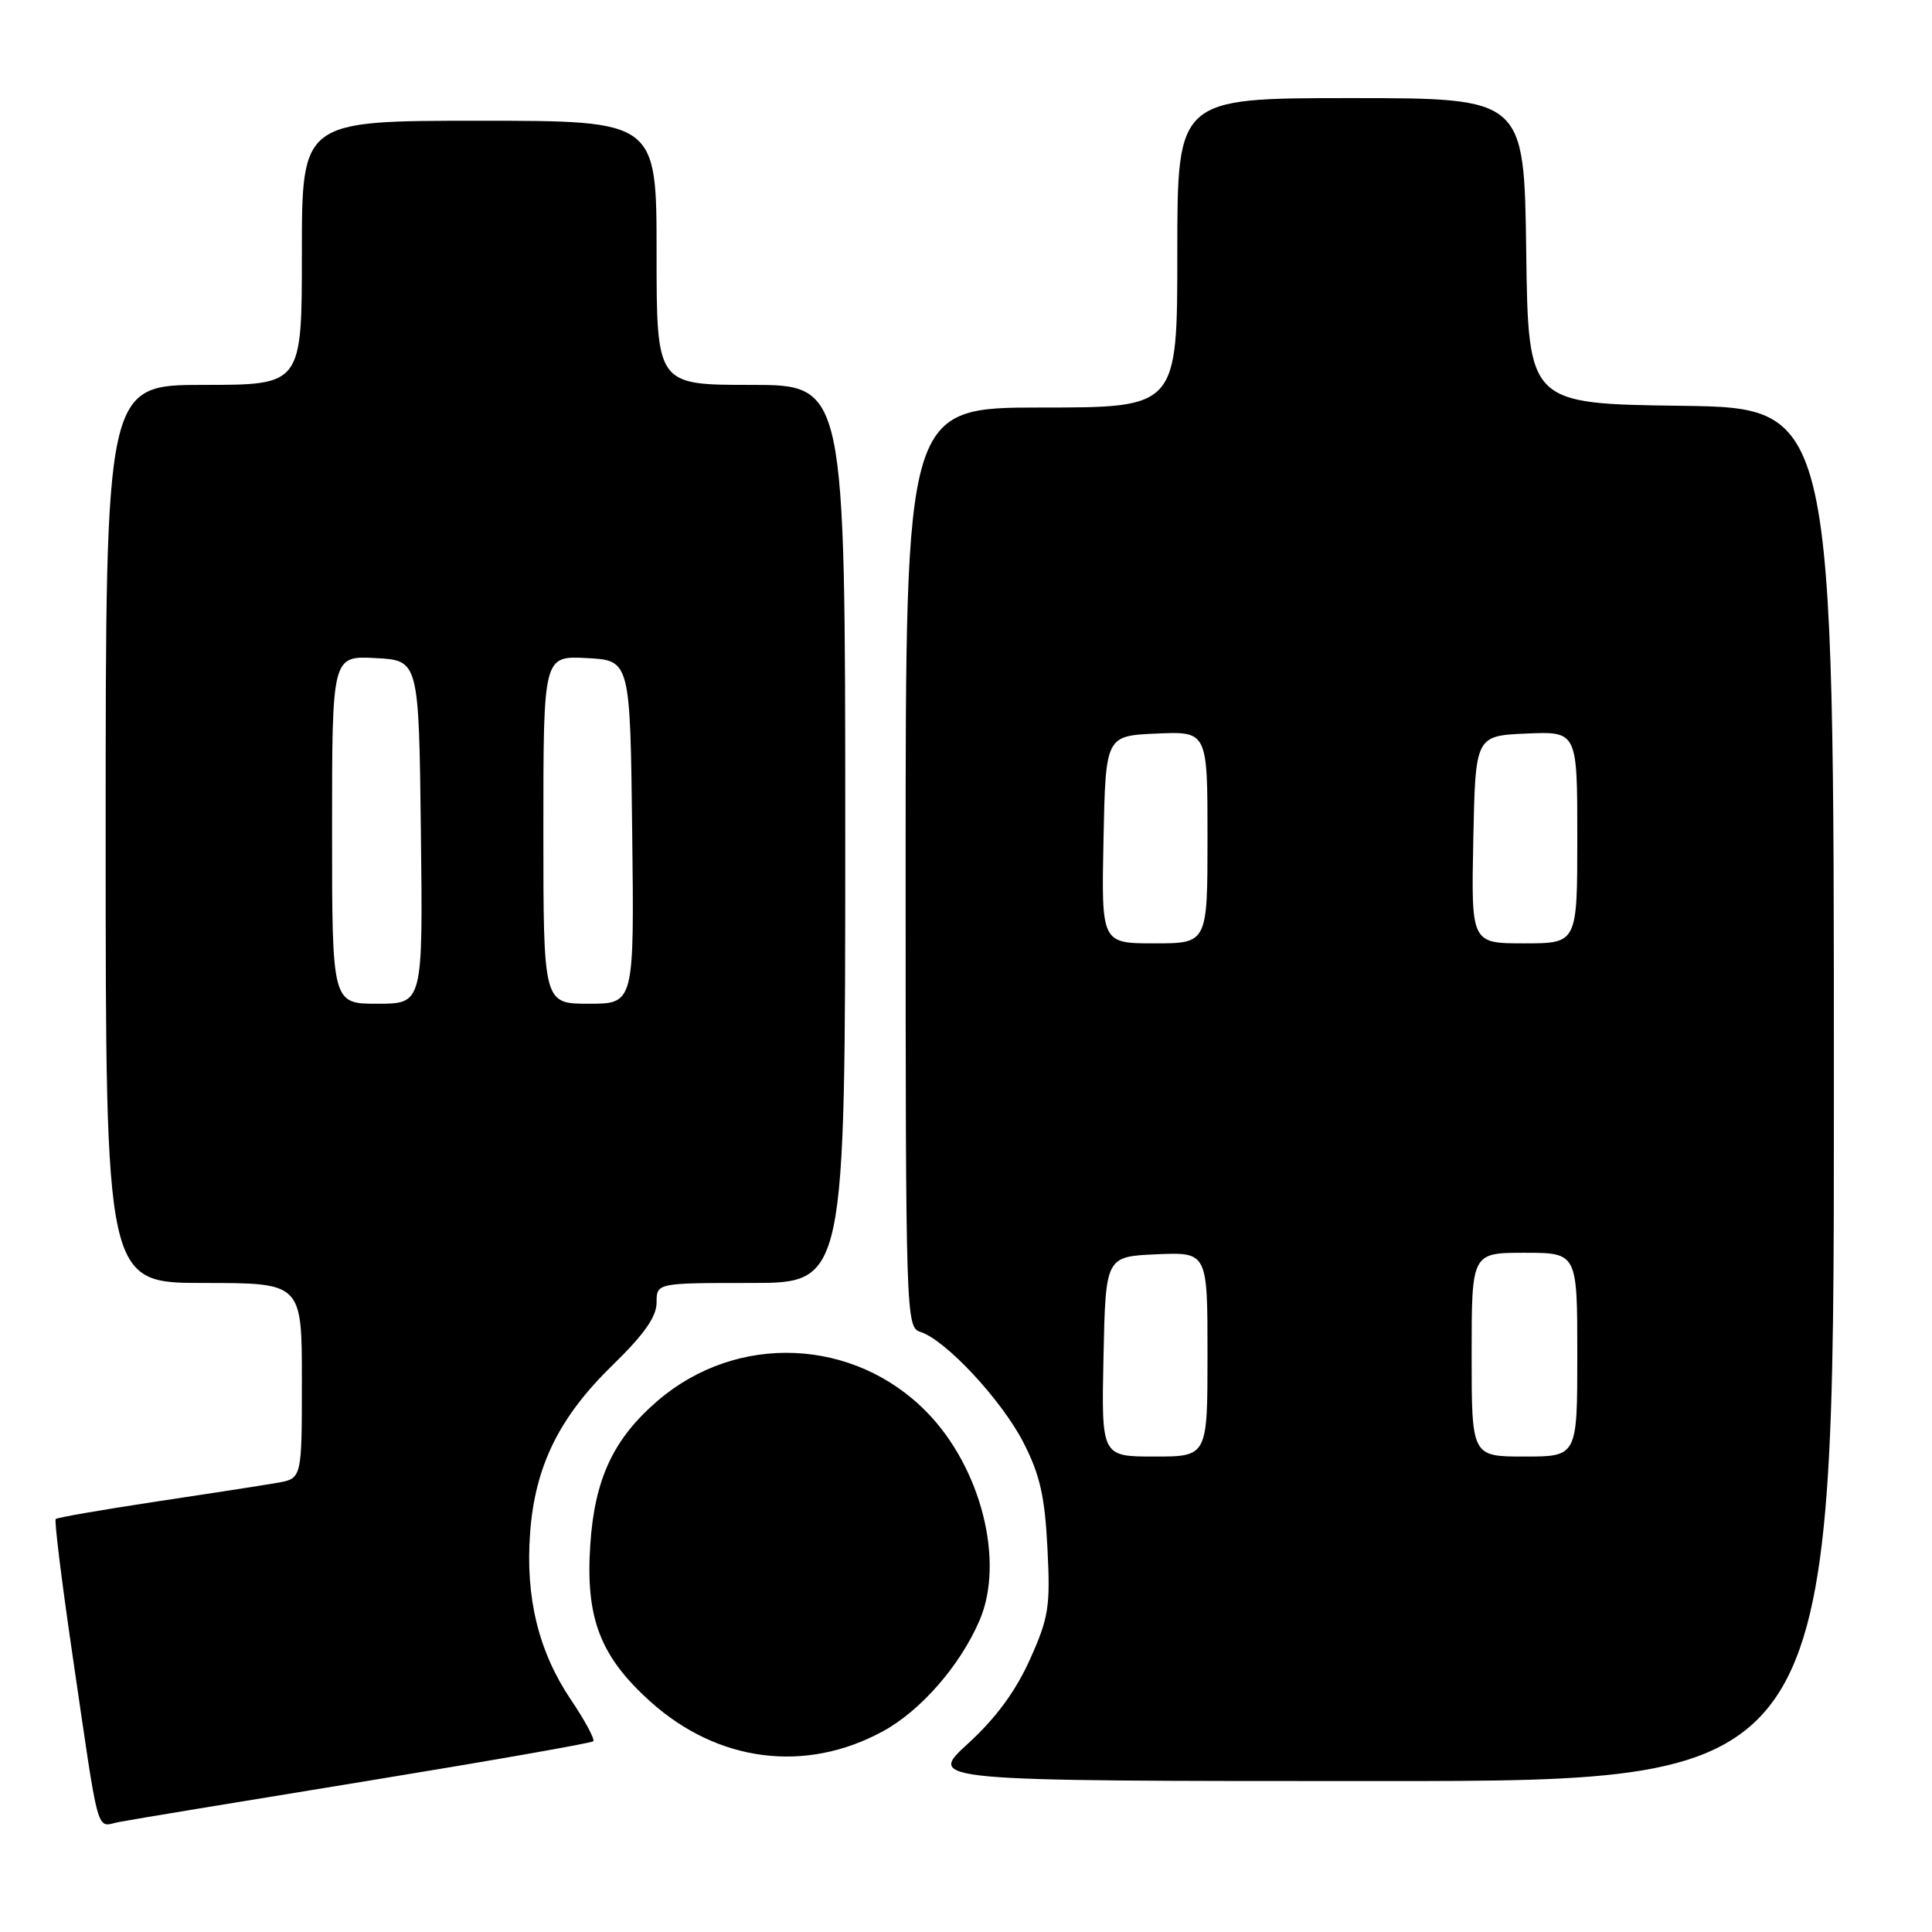 <?xml version="1.0" encoding="UTF-8" standalone="no"?>
<!DOCTYPE svg PUBLIC "-//W3C//DTD SVG 1.1//EN" "http://www.w3.org/Graphics/SVG/1.1/DTD/svg11.dtd" >
<svg xmlns="http://www.w3.org/2000/svg" xmlns:xlink="http://www.w3.org/1999/xlink" version="1.1" viewBox="0 0 256 256">
 <g >
 <path fill="currentColor"
d=" M 48.33 236.04 C 64.74 233.36 78.36 230.97 78.61 230.73 C 78.85 230.48 77.52 228.00 75.64 225.21 C 71.36 218.85 69.61 211.69 70.24 203.14 C 70.89 194.27 74.09 187.77 81.20 180.86 C 85.34 176.83 87.00 174.47 87.00 172.61 C 87.00 170.00 87.00 170.00 99.50 170.00 C 112.00 170.00 112.00 170.00 112.00 110.50 C 112.00 51.00 112.00 51.00 99.50 51.00 C 87.00 51.00 87.00 51.00 87.00 33.50 C 87.00 16.00 87.00 16.00 63.50 16.00 C 40.00 16.00 40.00 16.00 40.00 33.50 C 40.00 51.00 40.00 51.00 27.00 51.00 C 14.00 51.00 14.00 51.00 14.00 110.50 C 14.00 170.00 14.00 170.00 27.00 170.00 C 40.00 170.00 40.00 170.00 40.00 182.95 C 40.00 195.91 40.00 195.91 36.75 196.48 C 34.96 196.79 27.71 197.92 20.62 198.98 C 13.54 200.05 7.58 201.08 7.38 201.28 C 7.19 201.48 8.14 209.26 9.50 218.57 C 13.26 244.22 12.65 242.02 15.79 241.42 C 17.28 241.13 31.92 238.71 48.33 236.04 Z  M 243.00 145.02 C 243.00 54.04 243.00 54.04 222.75 53.77 C 202.50 53.50 202.50 53.50 202.23 33.25 C 201.96 13.00 201.96 13.00 178.98 13.00 C 156.00 13.00 156.00 13.00 156.00 33.50 C 156.00 54.00 156.00 54.00 138.00 54.00 C 120.00 54.00 120.00 54.00 120.00 114.93 C 120.00 174.64 120.04 175.88 121.97 176.49 C 125.30 177.55 132.72 185.51 135.61 191.14 C 137.80 195.41 138.44 198.25 138.79 205.12 C 139.19 212.91 138.97 214.33 136.46 219.91 C 134.57 224.11 131.96 227.66 128.26 231.04 C 122.84 236.00 122.84 236.00 182.92 236.00 C 243.00 236.00 243.00 236.00 243.00 145.02 Z  M 116.98 229.41 C 122.01 226.68 127.25 220.66 129.80 214.70 C 133.15 206.89 130.00 194.47 122.81 187.12 C 113.18 177.26 97.68 176.59 87.19 185.57 C 81.28 190.63 78.78 195.96 78.21 204.76 C 77.58 214.43 79.53 219.49 86.18 225.47 C 95.12 233.51 106.73 234.99 116.98 229.41 Z  M 44.00 109.95 C 44.00 86.90 44.00 86.90 49.75 87.20 C 55.50 87.50 55.50 87.50 55.77 110.25 C 56.04 133.00 56.04 133.00 50.02 133.00 C 44.00 133.00 44.00 133.00 44.00 109.95 Z  M 72.00 109.95 C 72.00 86.90 72.00 86.90 77.75 87.20 C 83.50 87.50 83.50 87.50 83.77 110.25 C 84.04 133.00 84.04 133.00 78.02 133.00 C 72.00 133.00 72.00 133.00 72.00 109.95 Z  M 146.22 179.75 C 146.50 166.50 146.50 166.50 153.25 166.20 C 160.00 165.91 160.00 165.91 160.00 179.45 C 160.00 193.00 160.00 193.00 152.97 193.00 C 145.94 193.00 145.94 193.00 146.22 179.75 Z  M 195.00 179.50 C 195.00 166.00 195.00 166.00 202.00 166.00 C 209.00 166.00 209.00 166.00 209.00 179.50 C 209.00 193.00 209.00 193.00 202.00 193.00 C 195.00 193.00 195.00 193.00 195.00 179.50 Z  M 146.22 111.25 C 146.50 97.50 146.50 97.50 153.25 97.20 C 160.00 96.91 160.00 96.91 160.00 110.95 C 160.00 125.00 160.00 125.00 152.97 125.00 C 145.94 125.00 145.94 125.00 146.22 111.25 Z  M 195.22 111.25 C 195.50 97.50 195.50 97.50 202.25 97.20 C 209.00 96.91 209.00 96.91 209.00 110.95 C 209.00 125.00 209.00 125.00 201.97 125.00 C 194.94 125.00 194.94 125.00 195.22 111.25 Z "/>
</g>
</svg>